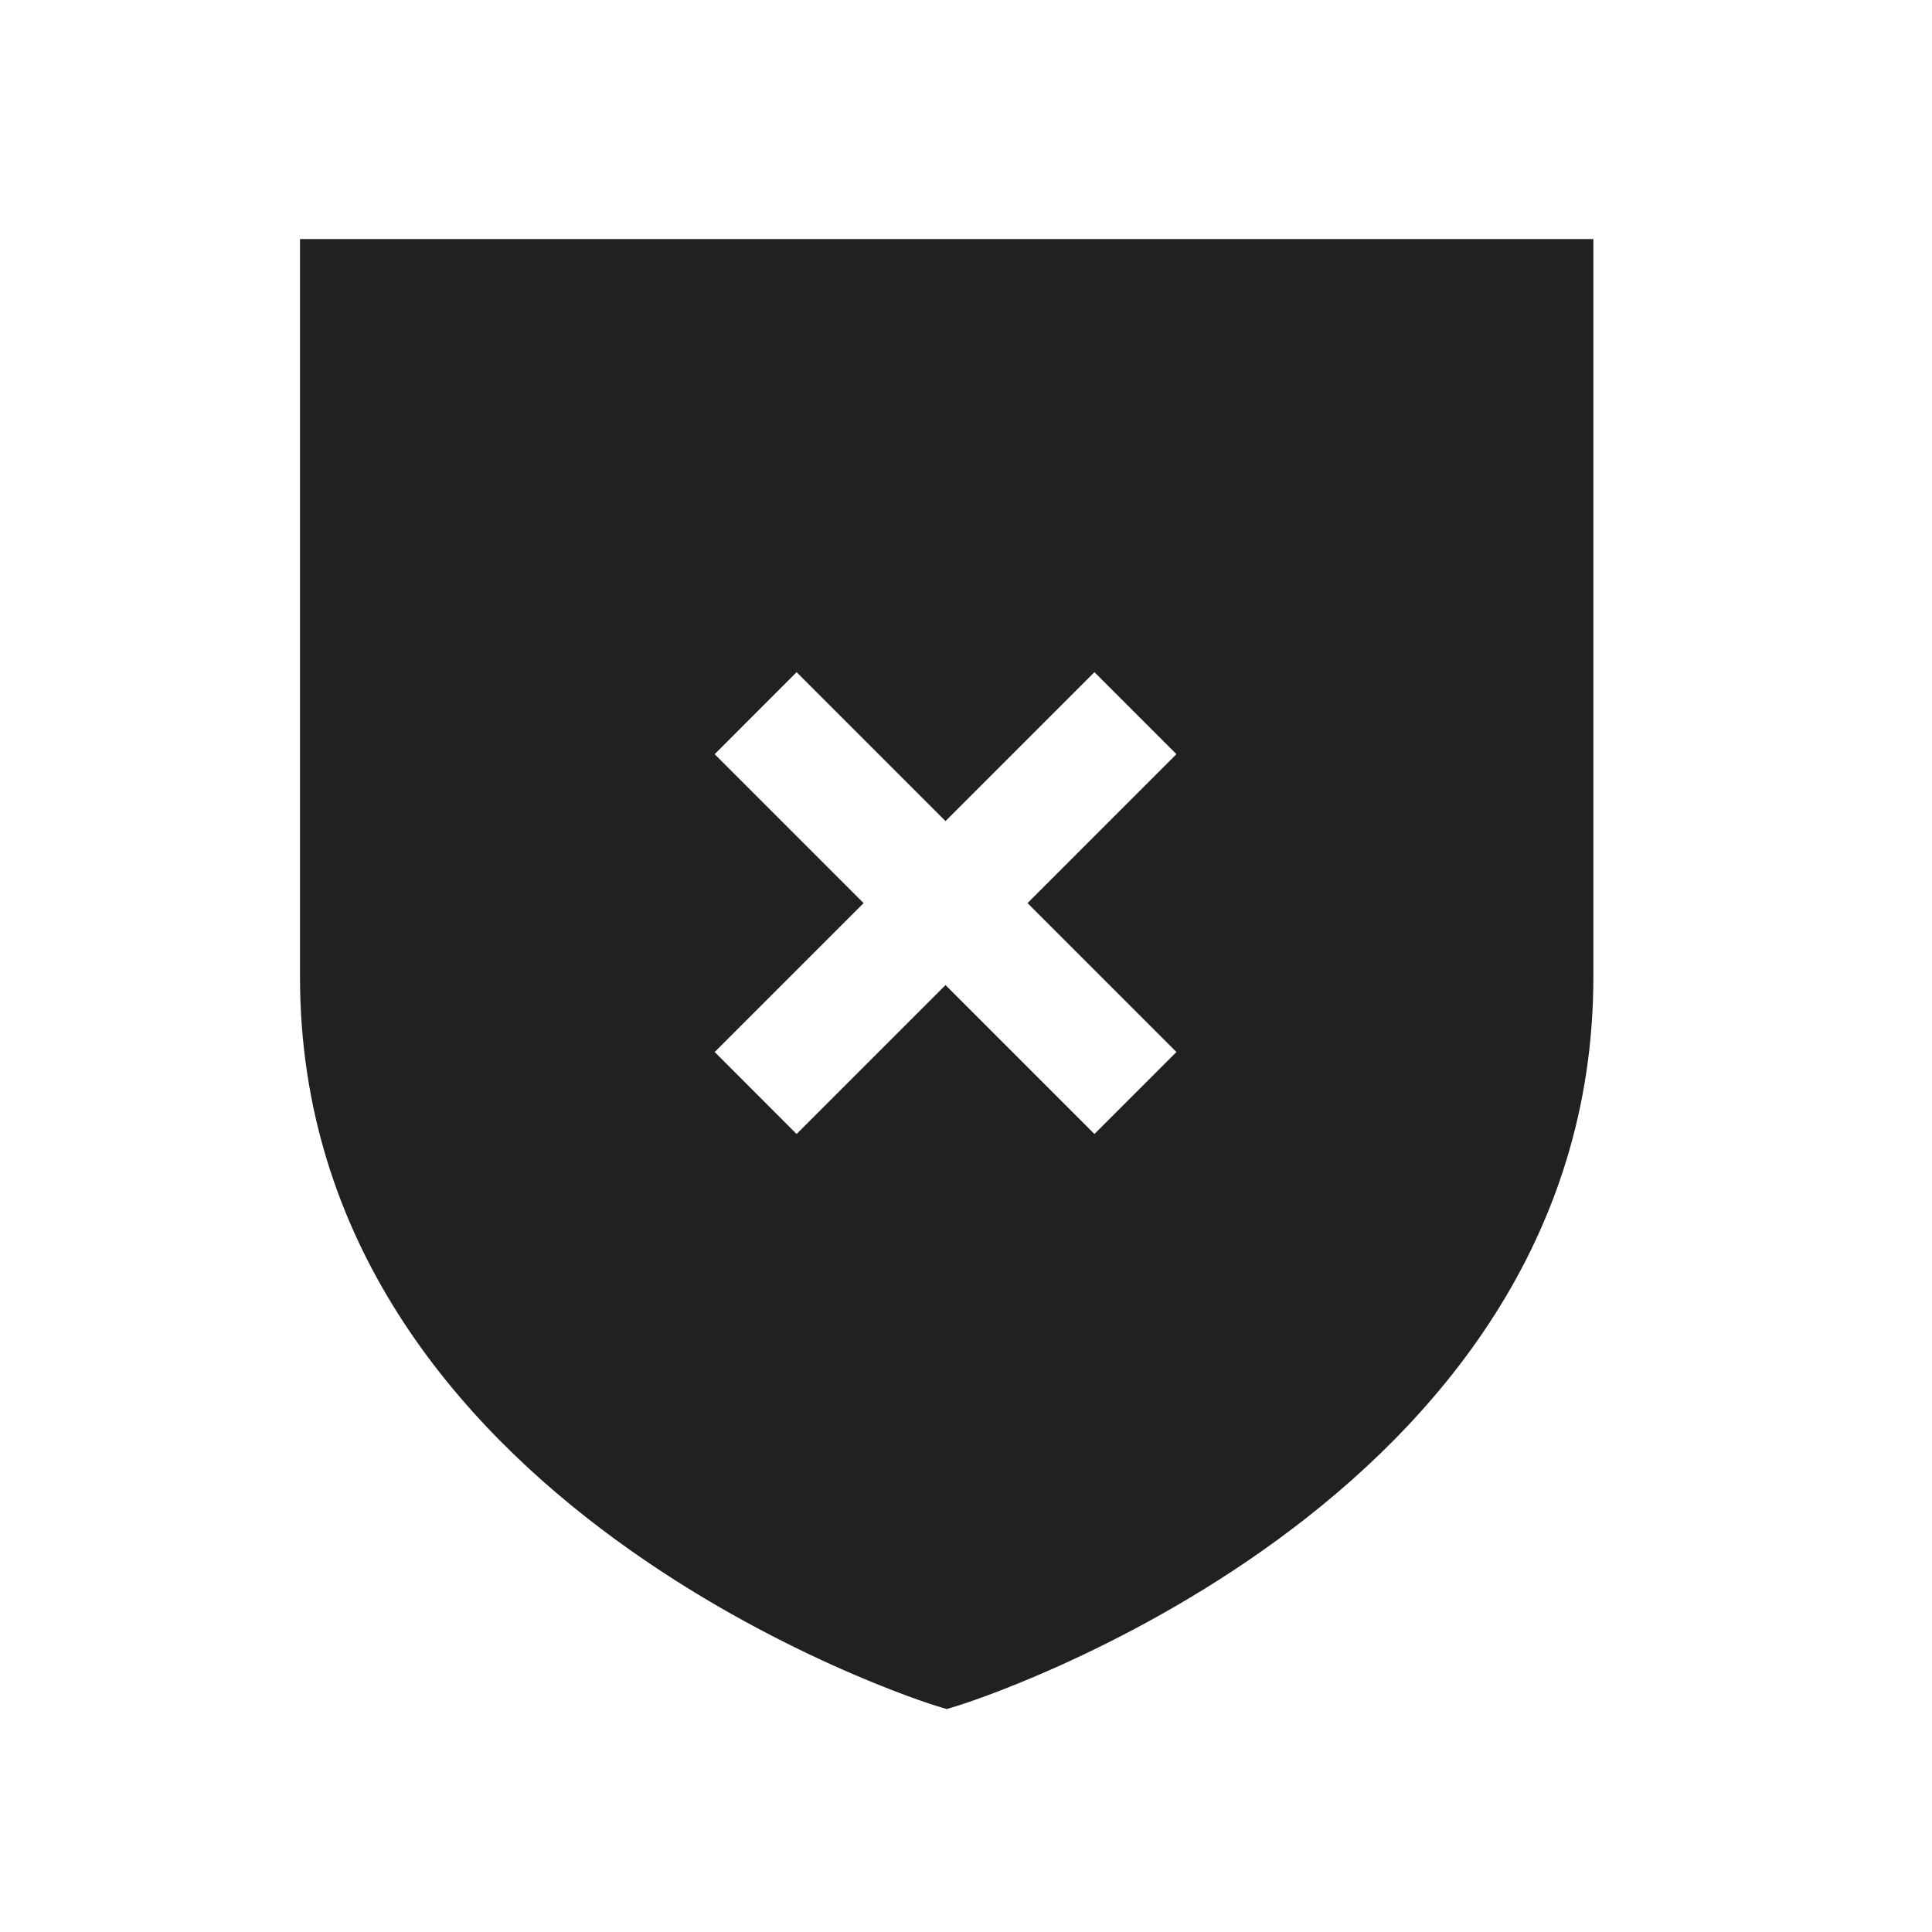 <svg width="25" height="25" viewBox="0 0 25 25" fill="none" xmlns="http://www.w3.org/2000/svg">
<path fill-rule="evenodd" clip-rule="evenodd" d="M15.223 13.613L14.162 14.674L12.235 12.747L10.308 14.674L9.248 13.613L11.175 11.686L9.248 9.759L10.308 8.698L12.235 10.625L14.162 8.698L15.223 9.759L13.296 11.686L15.223 13.613ZM3.882 3.093V12.643C3.882 19.503 12.023 22.047 12.105 22.071L12.25 22.115L12.395 22.071C12.477 22.047 20.618 19.503 20.618 12.643V3.093H3.882Z" fill="#212121"/>
</svg>

